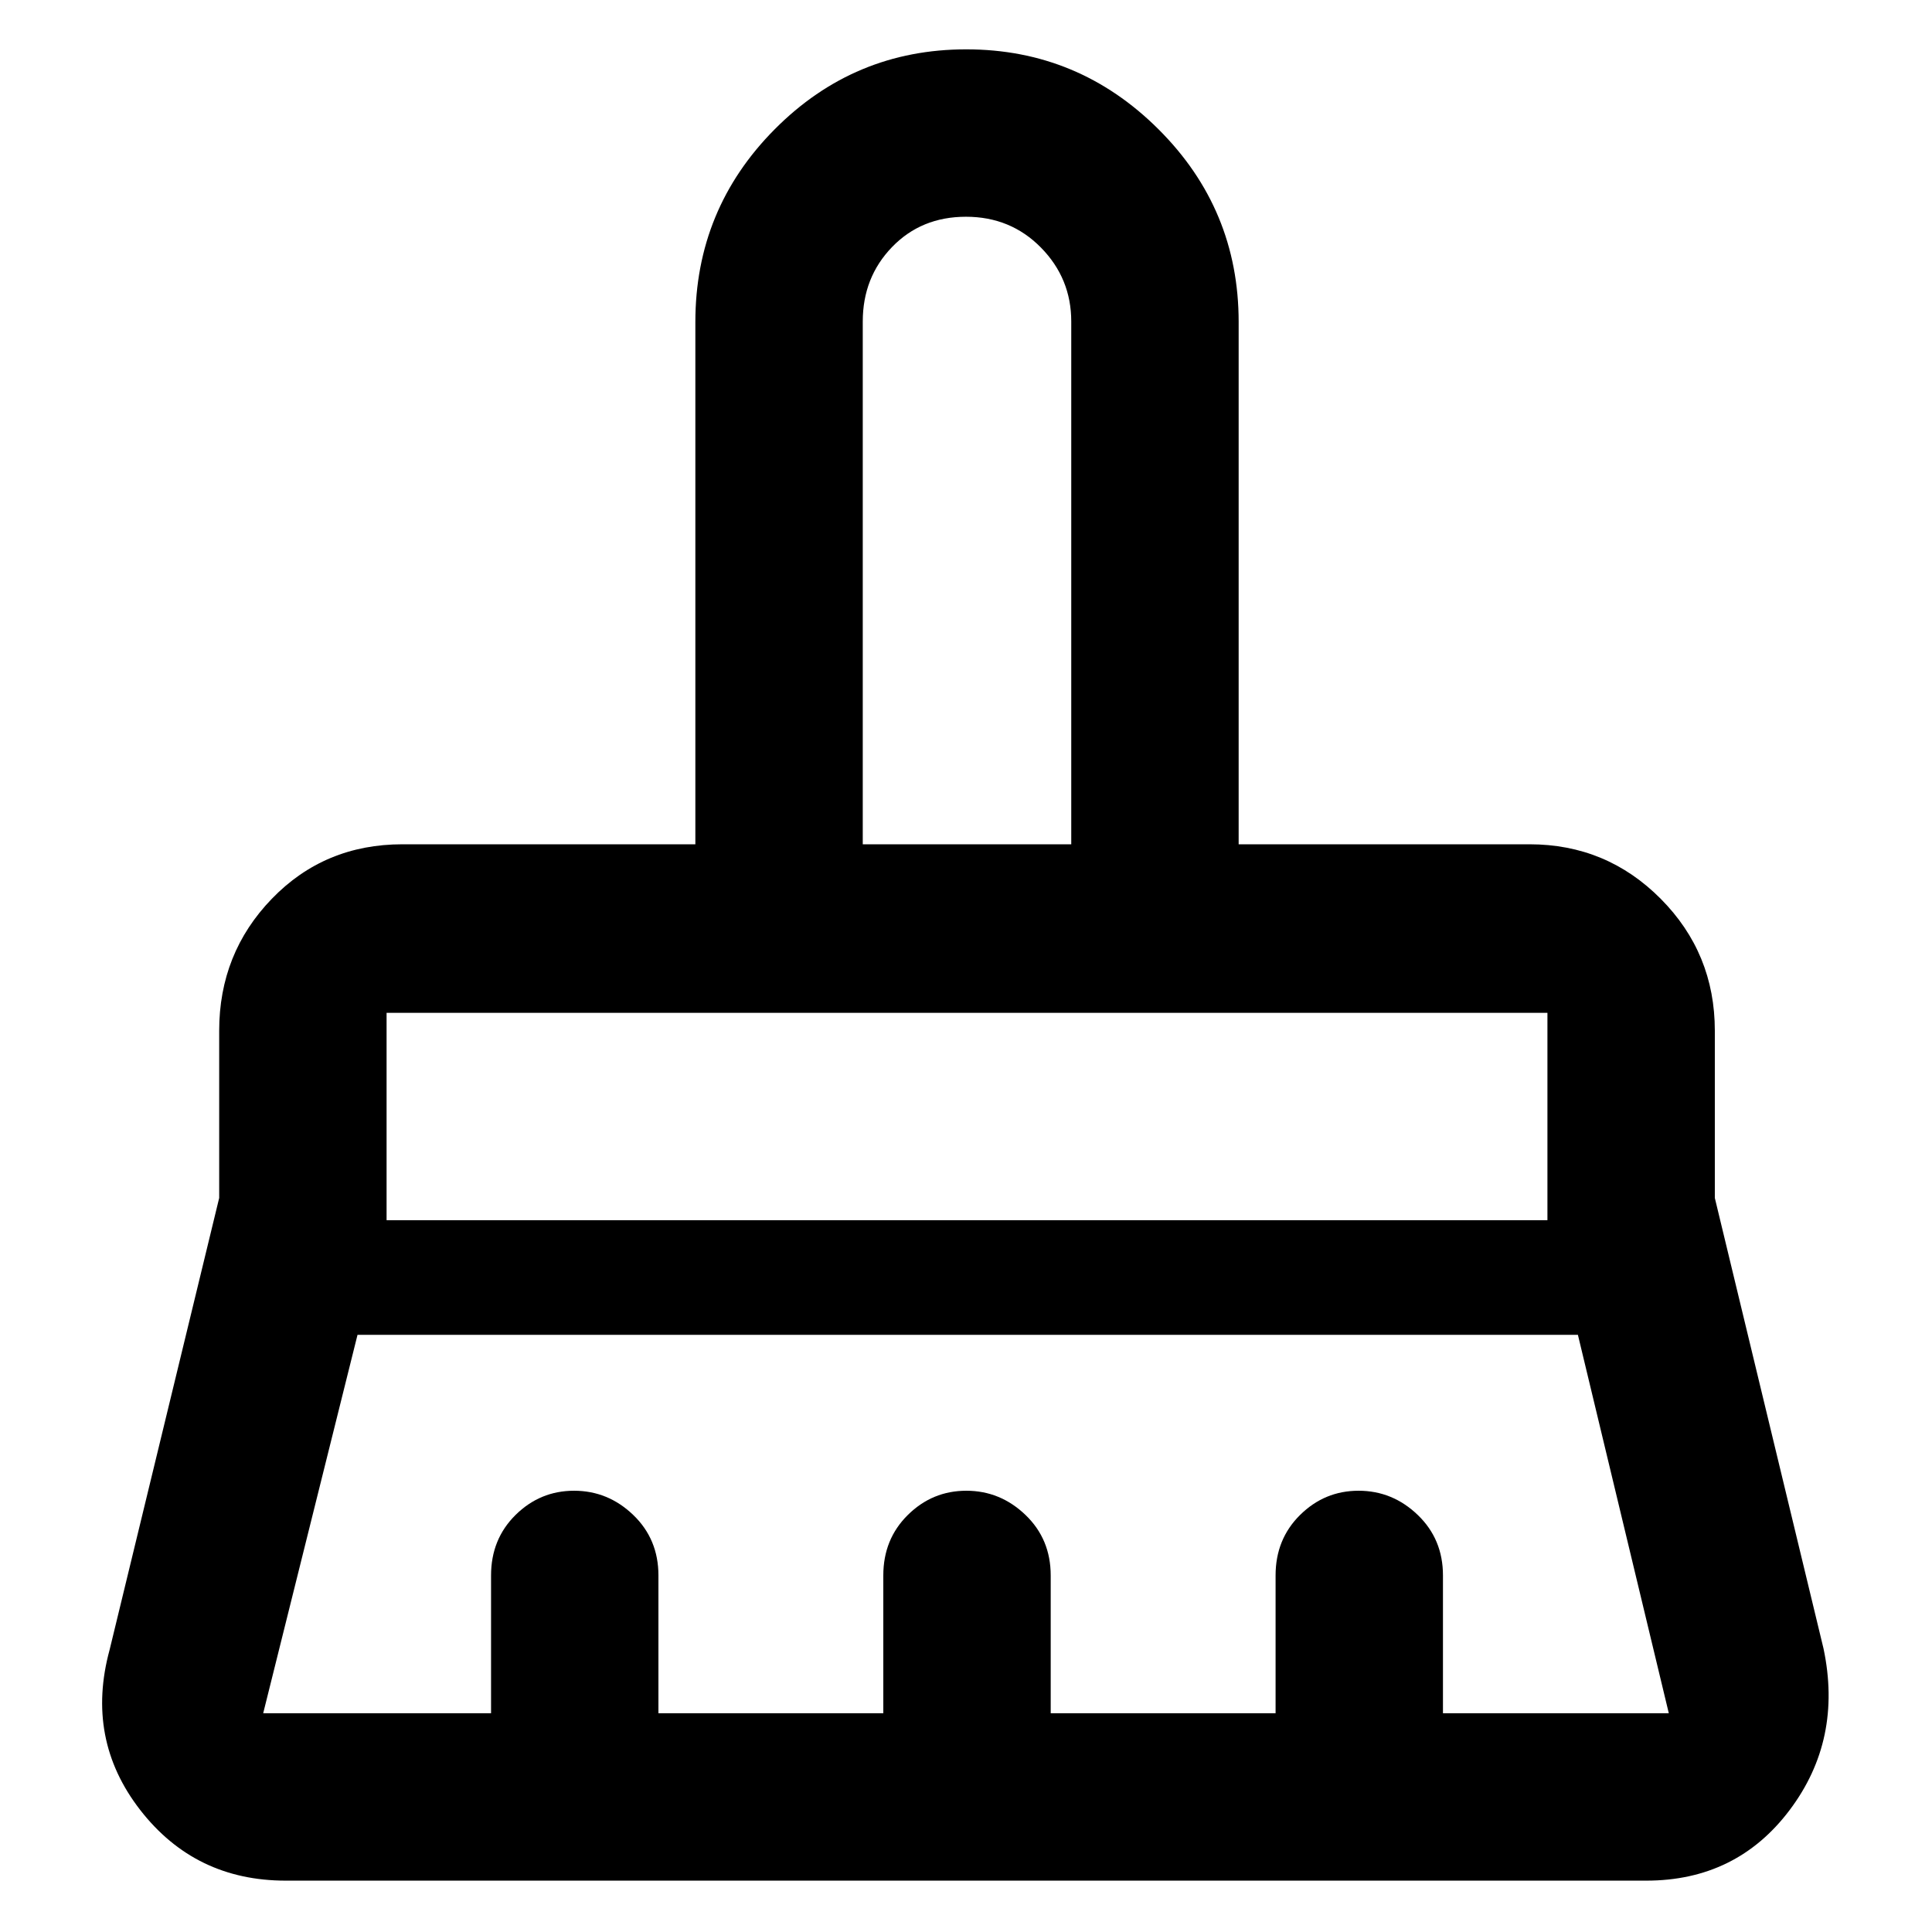 <svg xmlns="http://www.w3.org/2000/svg" height="48" viewBox="0 -960 960 960" width="48"><path d="M428.7-540.48h103.6v-259.76q0-21.43-15.07-36.75-15.07-15.31-37.25-15.31t-36.73 15.06q-14.55 15.07-14.55 37v259.76ZM192.09-353.7h576.82v-103.04H192.09v103.04Zm-61.31 245H244v-68.47q0-18.03 12.18-30.06 12.19-12.03 29.07-12.03 16.87 0 29.4 12.03 12.52 12.03 12.52 30.06v68.47h111.74v-68.47q0-18.03 12.19-30.06 12.18-12.03 29.06-12.03 16.87 0 29.4 12.03 12.53 12.03 12.53 30.06v68.47h111.74v-68.47q0-18.03 12.18-30.06 12.18-12.03 29.06-12.03t29.4 12.03Q717-195.2 717-177.17v68.47h112.22l-45.17-188.04h-606.4L130.78-108.7ZM818-25.52H142q-45.1 0-72.38-35.17-27.27-35.16-15.14-79.61l54.43-224.44v-83.09q0-38.51 26.17-65.58T200-540.48h145.52V-800q0-56.07 39.44-95.78 39.45-39.7 95.15-39.7t95.53 39.7q39.84 39.71 39.84 95.78v259.52H760q38.28 0 65.18 27.07 26.91 27.07 26.91 65.58v83.09l54 223.87q9.56 45.27-16.85 80.31Q862.82-25.52 818-25.52Zm-49.09-431.22H192.09h576.82ZM532.3-540.48H428.7h103.6Z"/></svg>